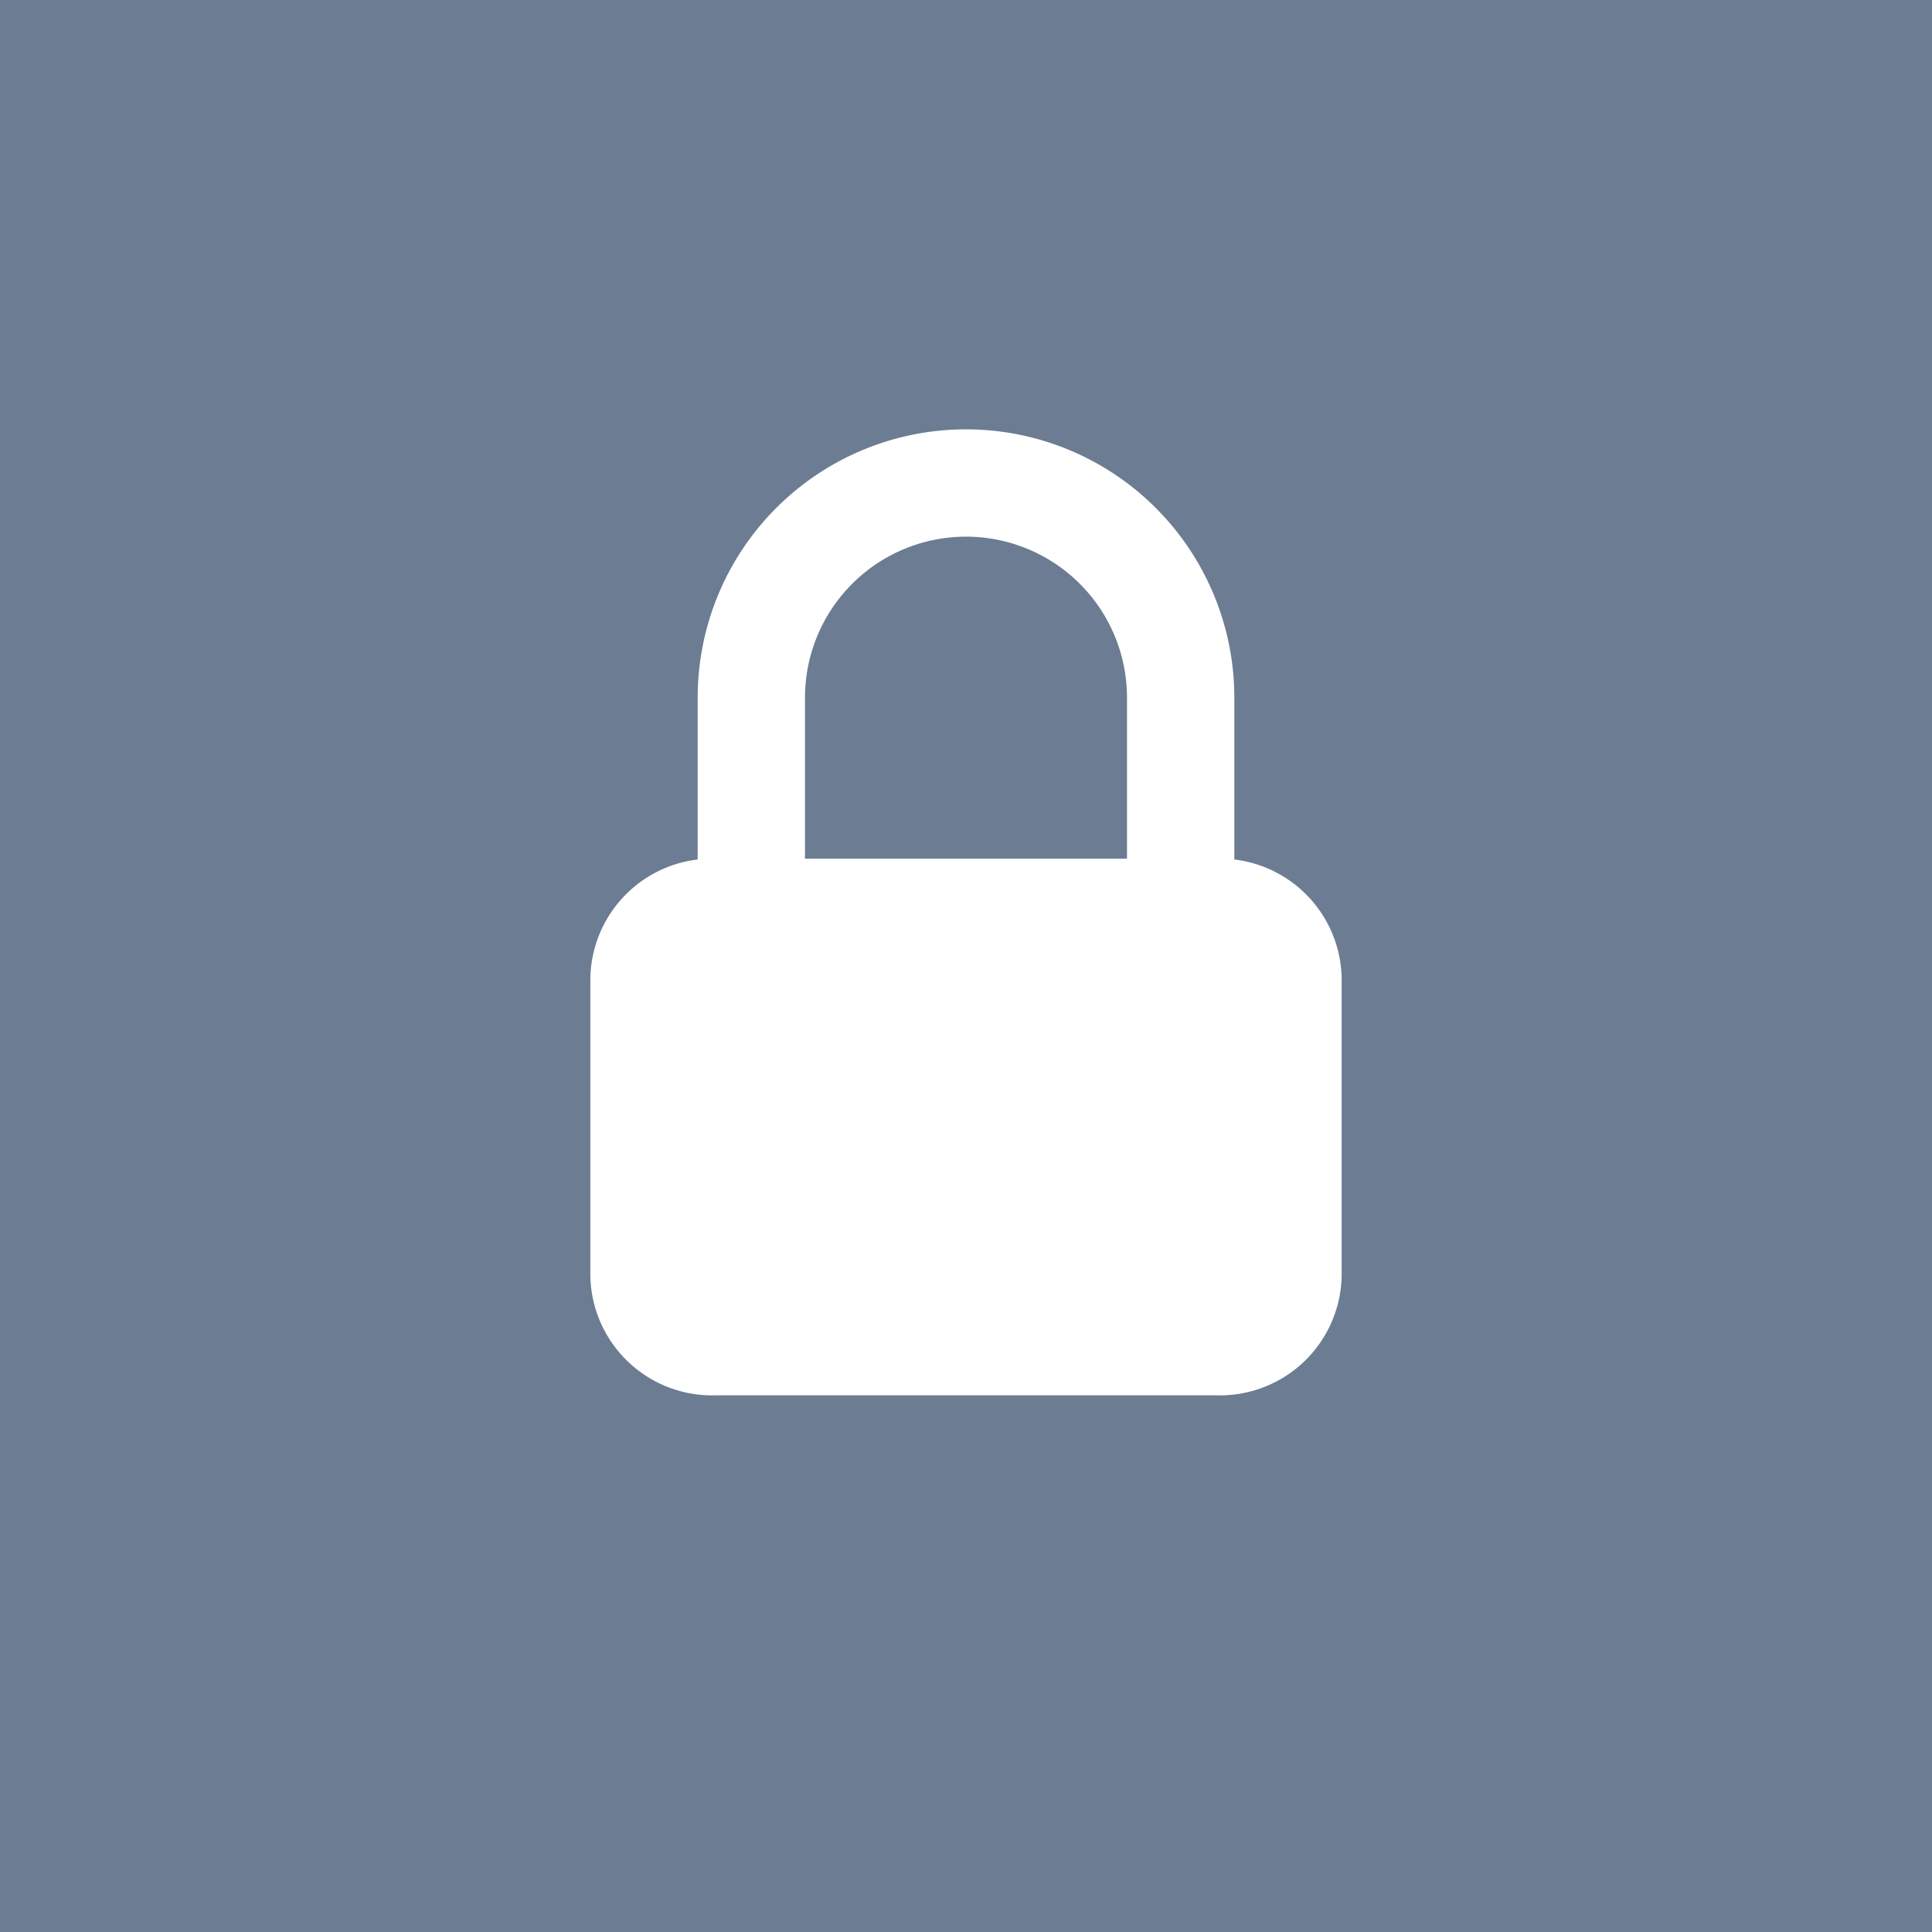 <svg xmlns="http://www.w3.org/2000/svg" width="36" height="36" viewBox="0 0 36 36">
    <path fill="#6b7c93" d="M0 0h36v36H0z"/>
    <path d="M18 9a4 4 0 0 1 4 4v5a4 4 0 0 1-4 4 4 4 0 0 1-4-4v-5a4 4 0 0 1 4-4z" fill="none" stroke="#fff" stroke-miterlimit="10" stroke-width="2"/>
    <path d="M13.33 16h9.34A2.27 2.27 0 0 1 25 18.23v5.55A2.27 2.27 0 0 1 22.67 26h-9.34A2.27 2.27 0 0 1 11 23.78v-5.55A2.27 2.27 0 0 1 13.33 16z" fill="#fff"/>
</svg>